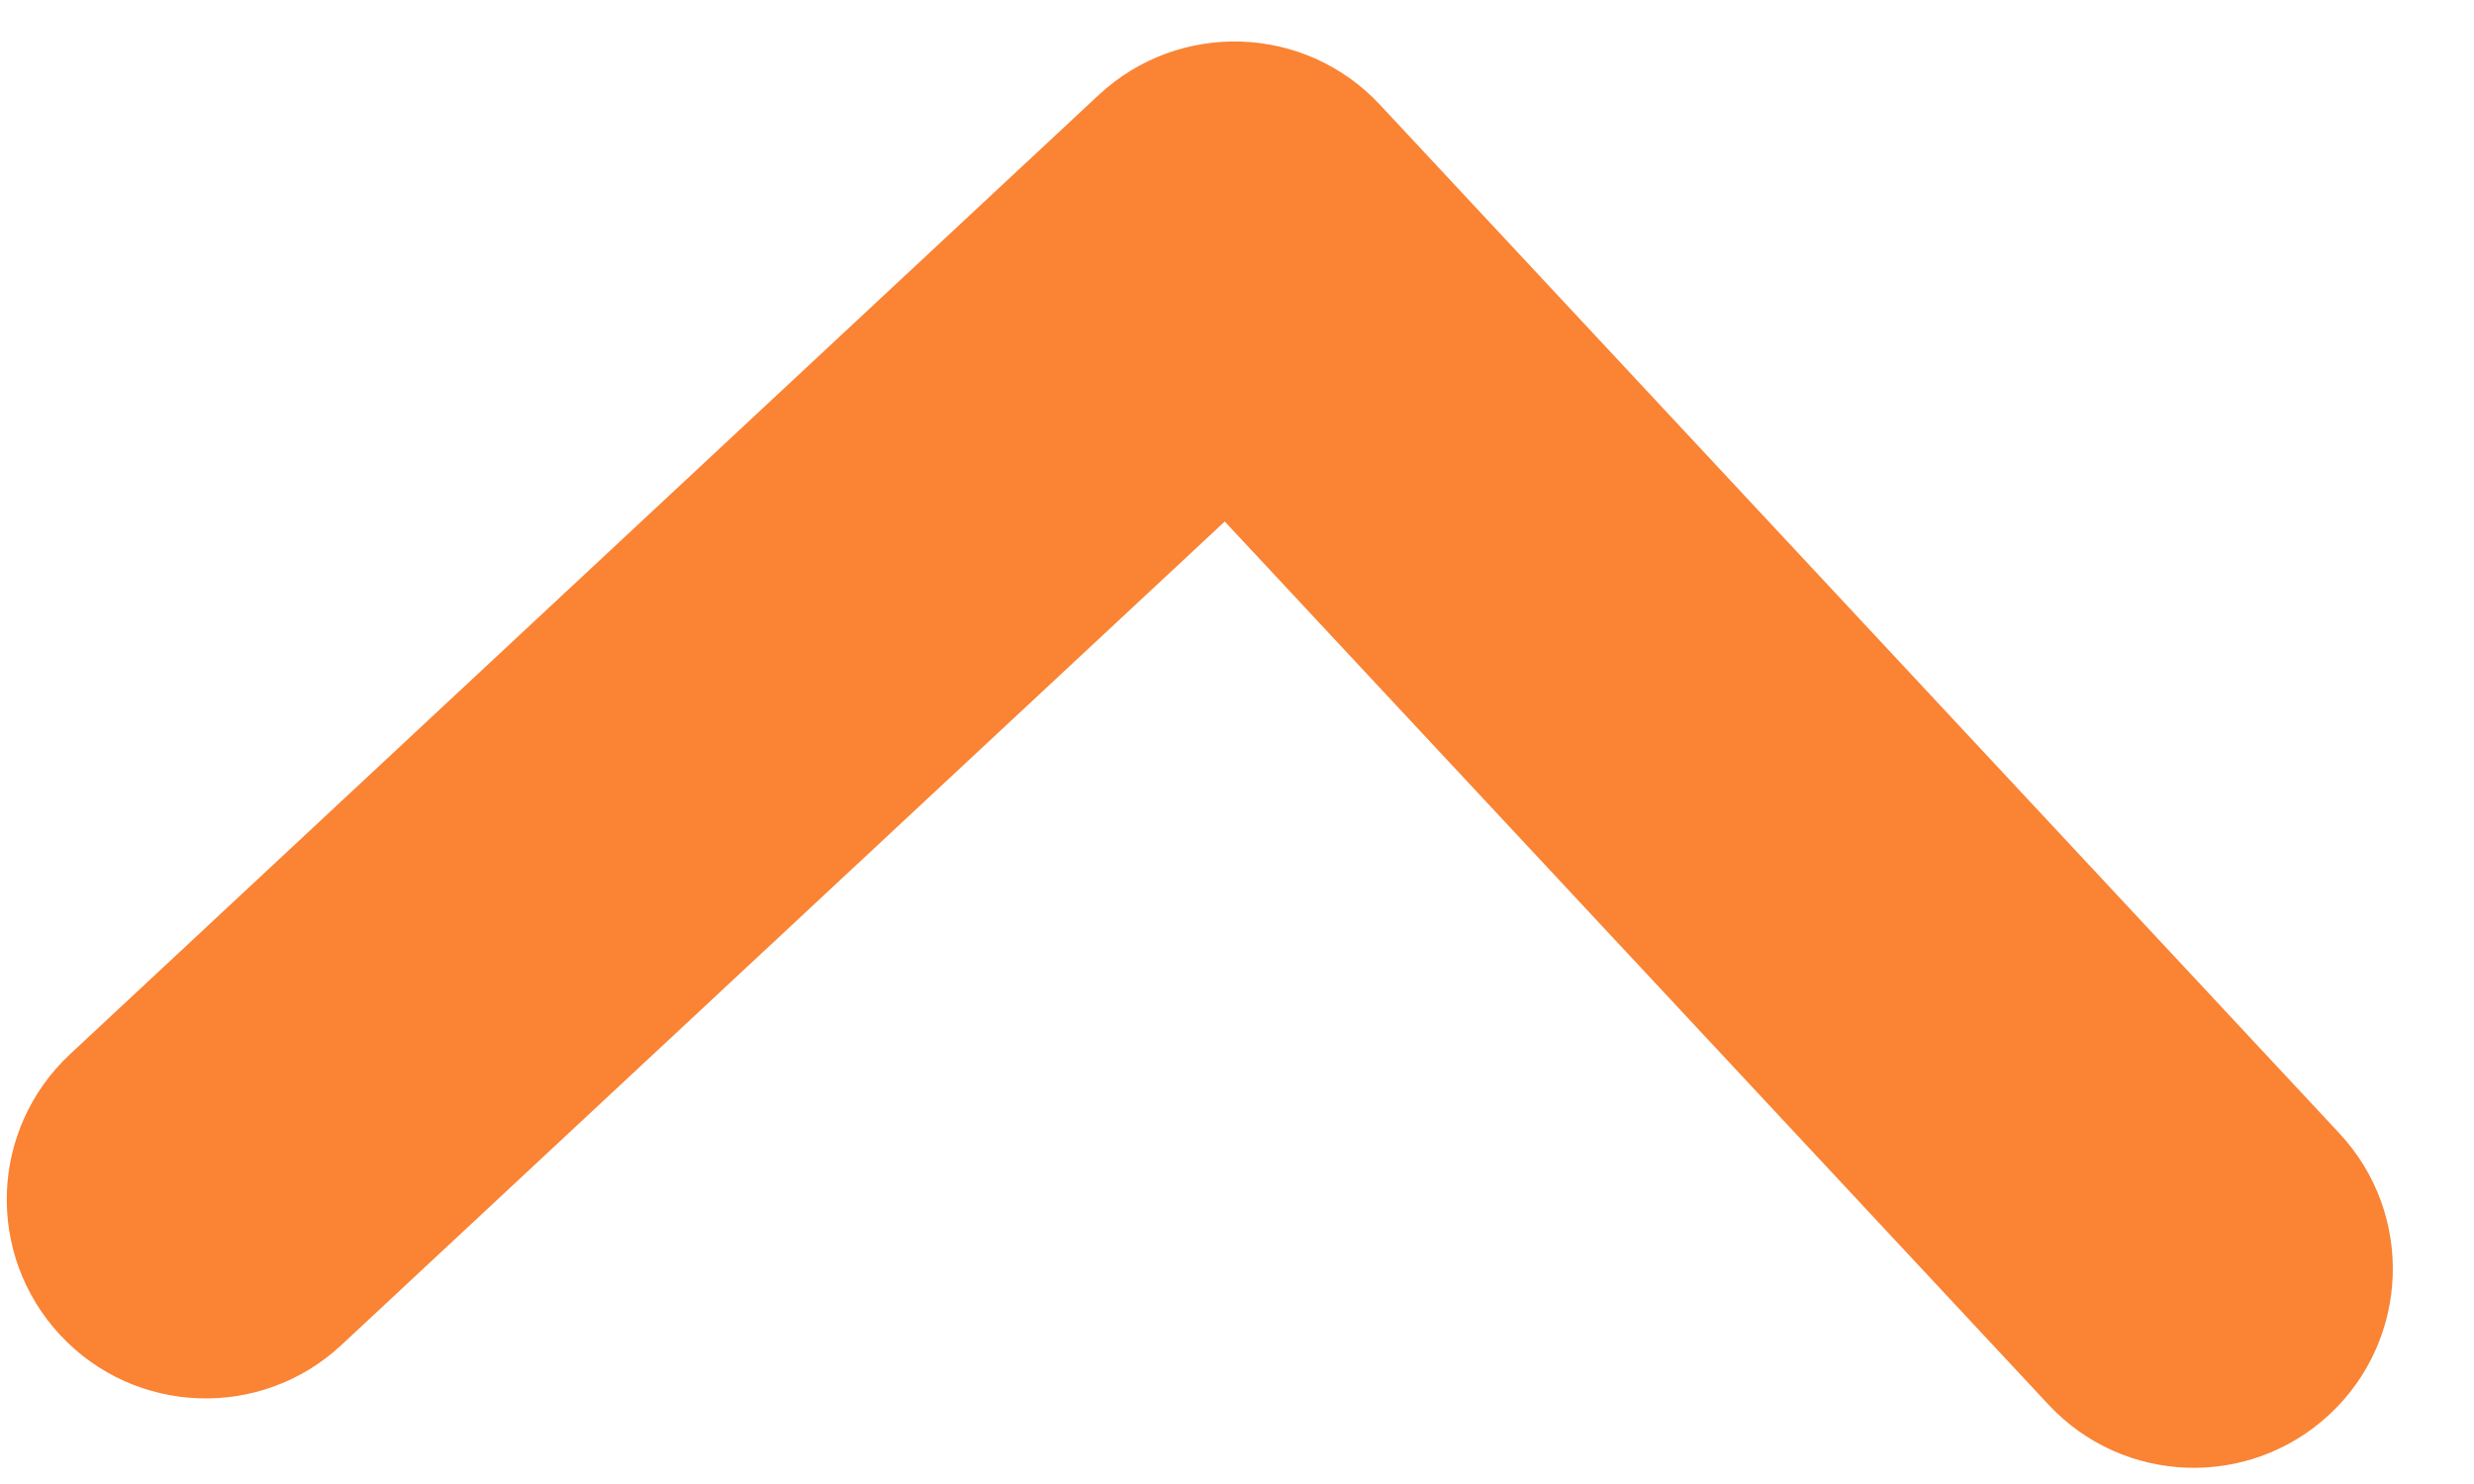 <?xml version="1.0" encoding="UTF-8"?>
<svg width="10px" height="6px" viewBox="0 0 10 6" version="1.1" xmlns="http://www.w3.org/2000/svg" xmlns:xlink="http://www.w3.org/1999/xlink">
    <title>console arrow</title>
    <g id="Web端" stroke="none" stroke-width="1" fill="none" fill-rule="evenodd">
        <g id="Artboard" transform="translate(-398, -62)" fill="#FA8334" fill-rule="nonzero">
            <g id="console1-" transform="translate(398, 24.492)">
                <path d="M2.91,45.314 C3.115,45.314 3.321,45.235 3.478,45.078 L7.499,41.058 C7.813,40.743 7.813,40.235 7.499,39.921 L3.478,35.9 C3.164,35.586 2.656,35.586 2.341,35.9 C2.027,36.215 2.027,36.723 2.341,37.037 L5.793,40.489 L2.341,43.941 C2.027,44.255 2.027,44.764 2.341,45.078 C2.498,45.235 2.704,45.314 2.91,45.314" id="console-arrow" transform="translate(4.92, 40.489) scale(-1, 1) rotate(-92) translate(-4.92, -40.489) "></path>
            </g>
        </g>
    </g>
</svg>